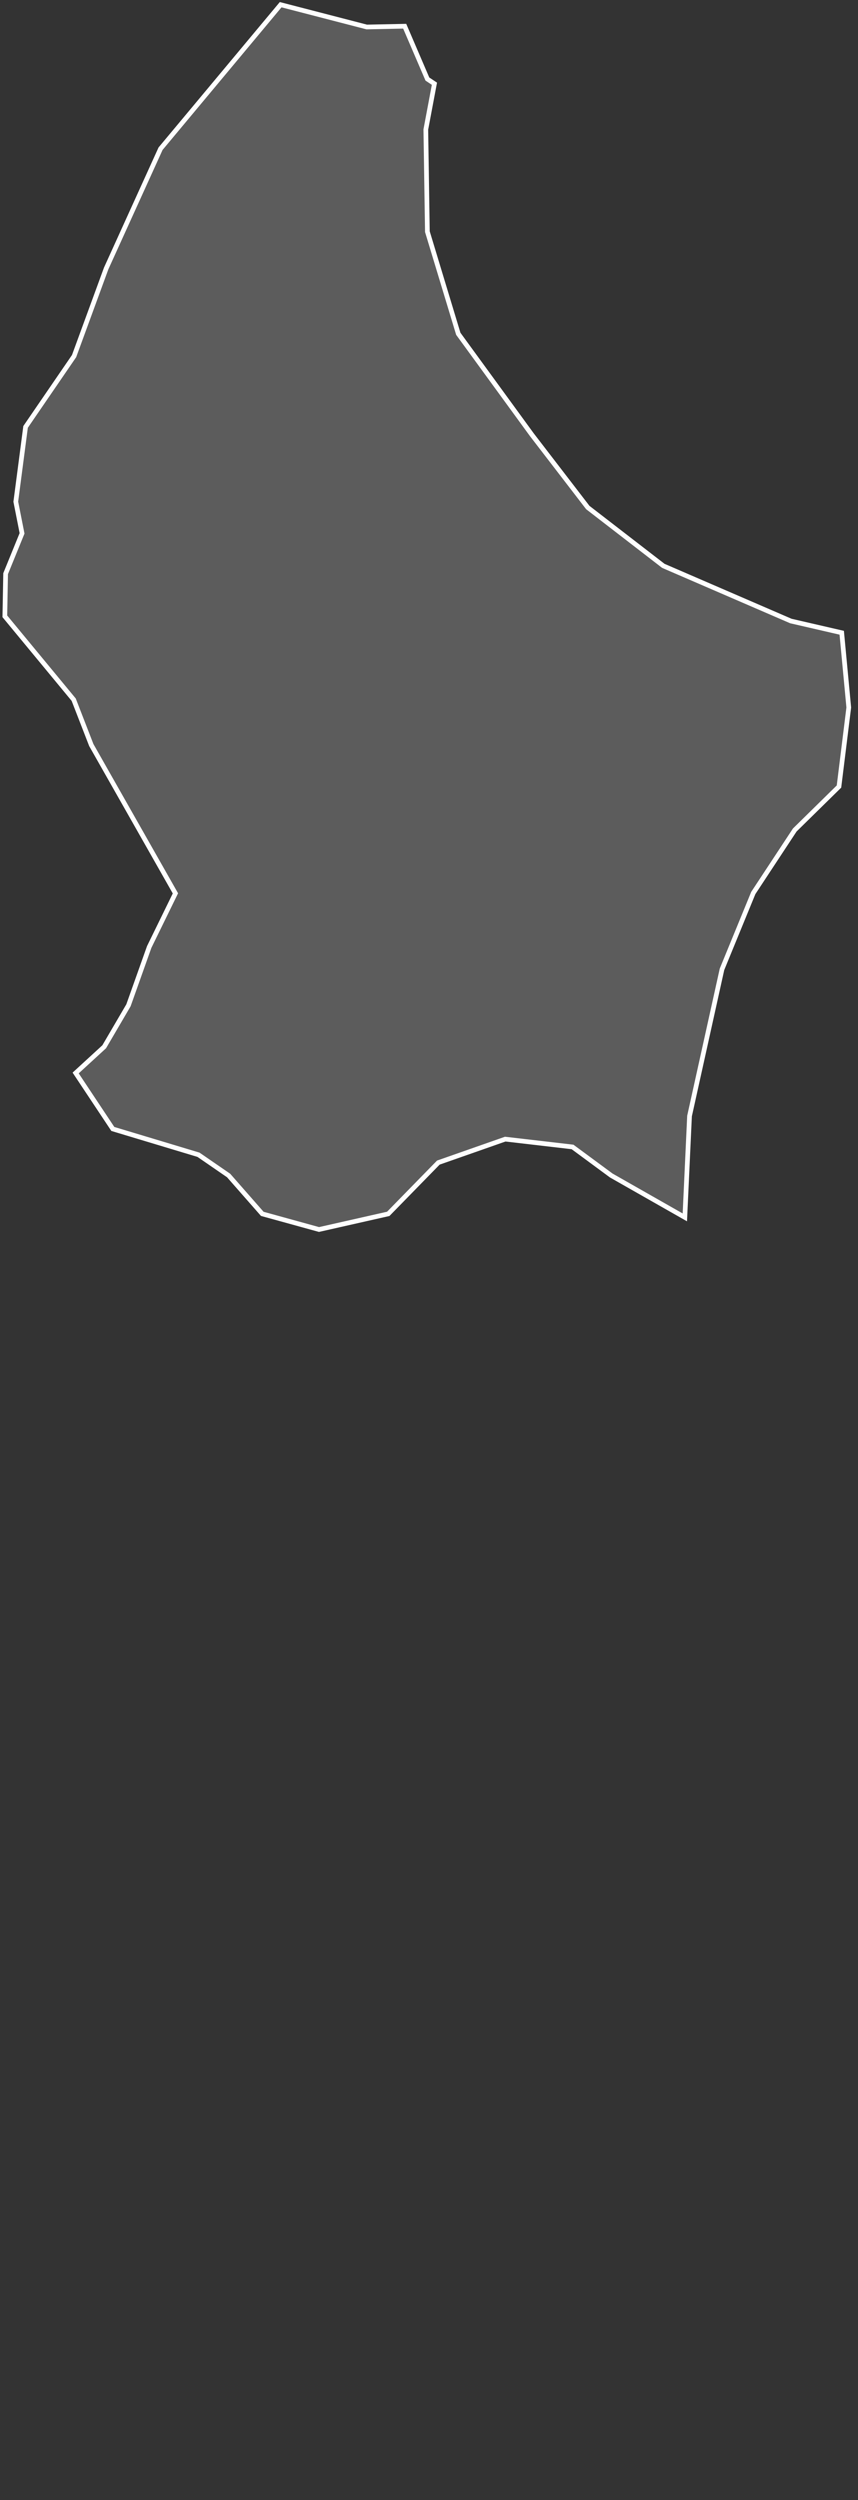 <svg width="183" height="533" viewBox="0 0 183 533" fill="none" xmlns="http://www.w3.org/2000/svg">
<rect x="0" y="0" width="183" height="533" fill="#333333" stroke="none"/>
<path d="M92.657 17.851L90.821 27.612L91.155 49.387L97.748 71.16L113.438 92.683L125.369 108.2L141.477 120.632L168.68 132.394L179.529 134.896L181.031 150.831L178.943 167.682L169.515 176.942L160.668 190.374L153.993 206.64L147.067 237.923L146.066 259.53L130.376 250.605L122.114 244.515L107.761 242.847L93.493 247.852L82.812 258.779L68.041 262.117L55.94 258.779L48.763 250.605L42.338 246.182L24.063 240.678L16.136 228.748L22.227 223.157L27.402 214.315L31.823 201.886L37.415 190.455L19.474 158.838L15.718 149.161L1.031 131.393L1.199 122.299L4.704 113.707L3.369 106.95L5.455 91.015L15.802 75.915L22.645 57.229L34.245 31.701L59.861 1L78.22 5.756L86.316 5.588L91.155 16.851L92.657 17.851Z" fill="white" fill-opacity="0.2" stroke="white" strokeWidth="0.5"/>
</svg>
